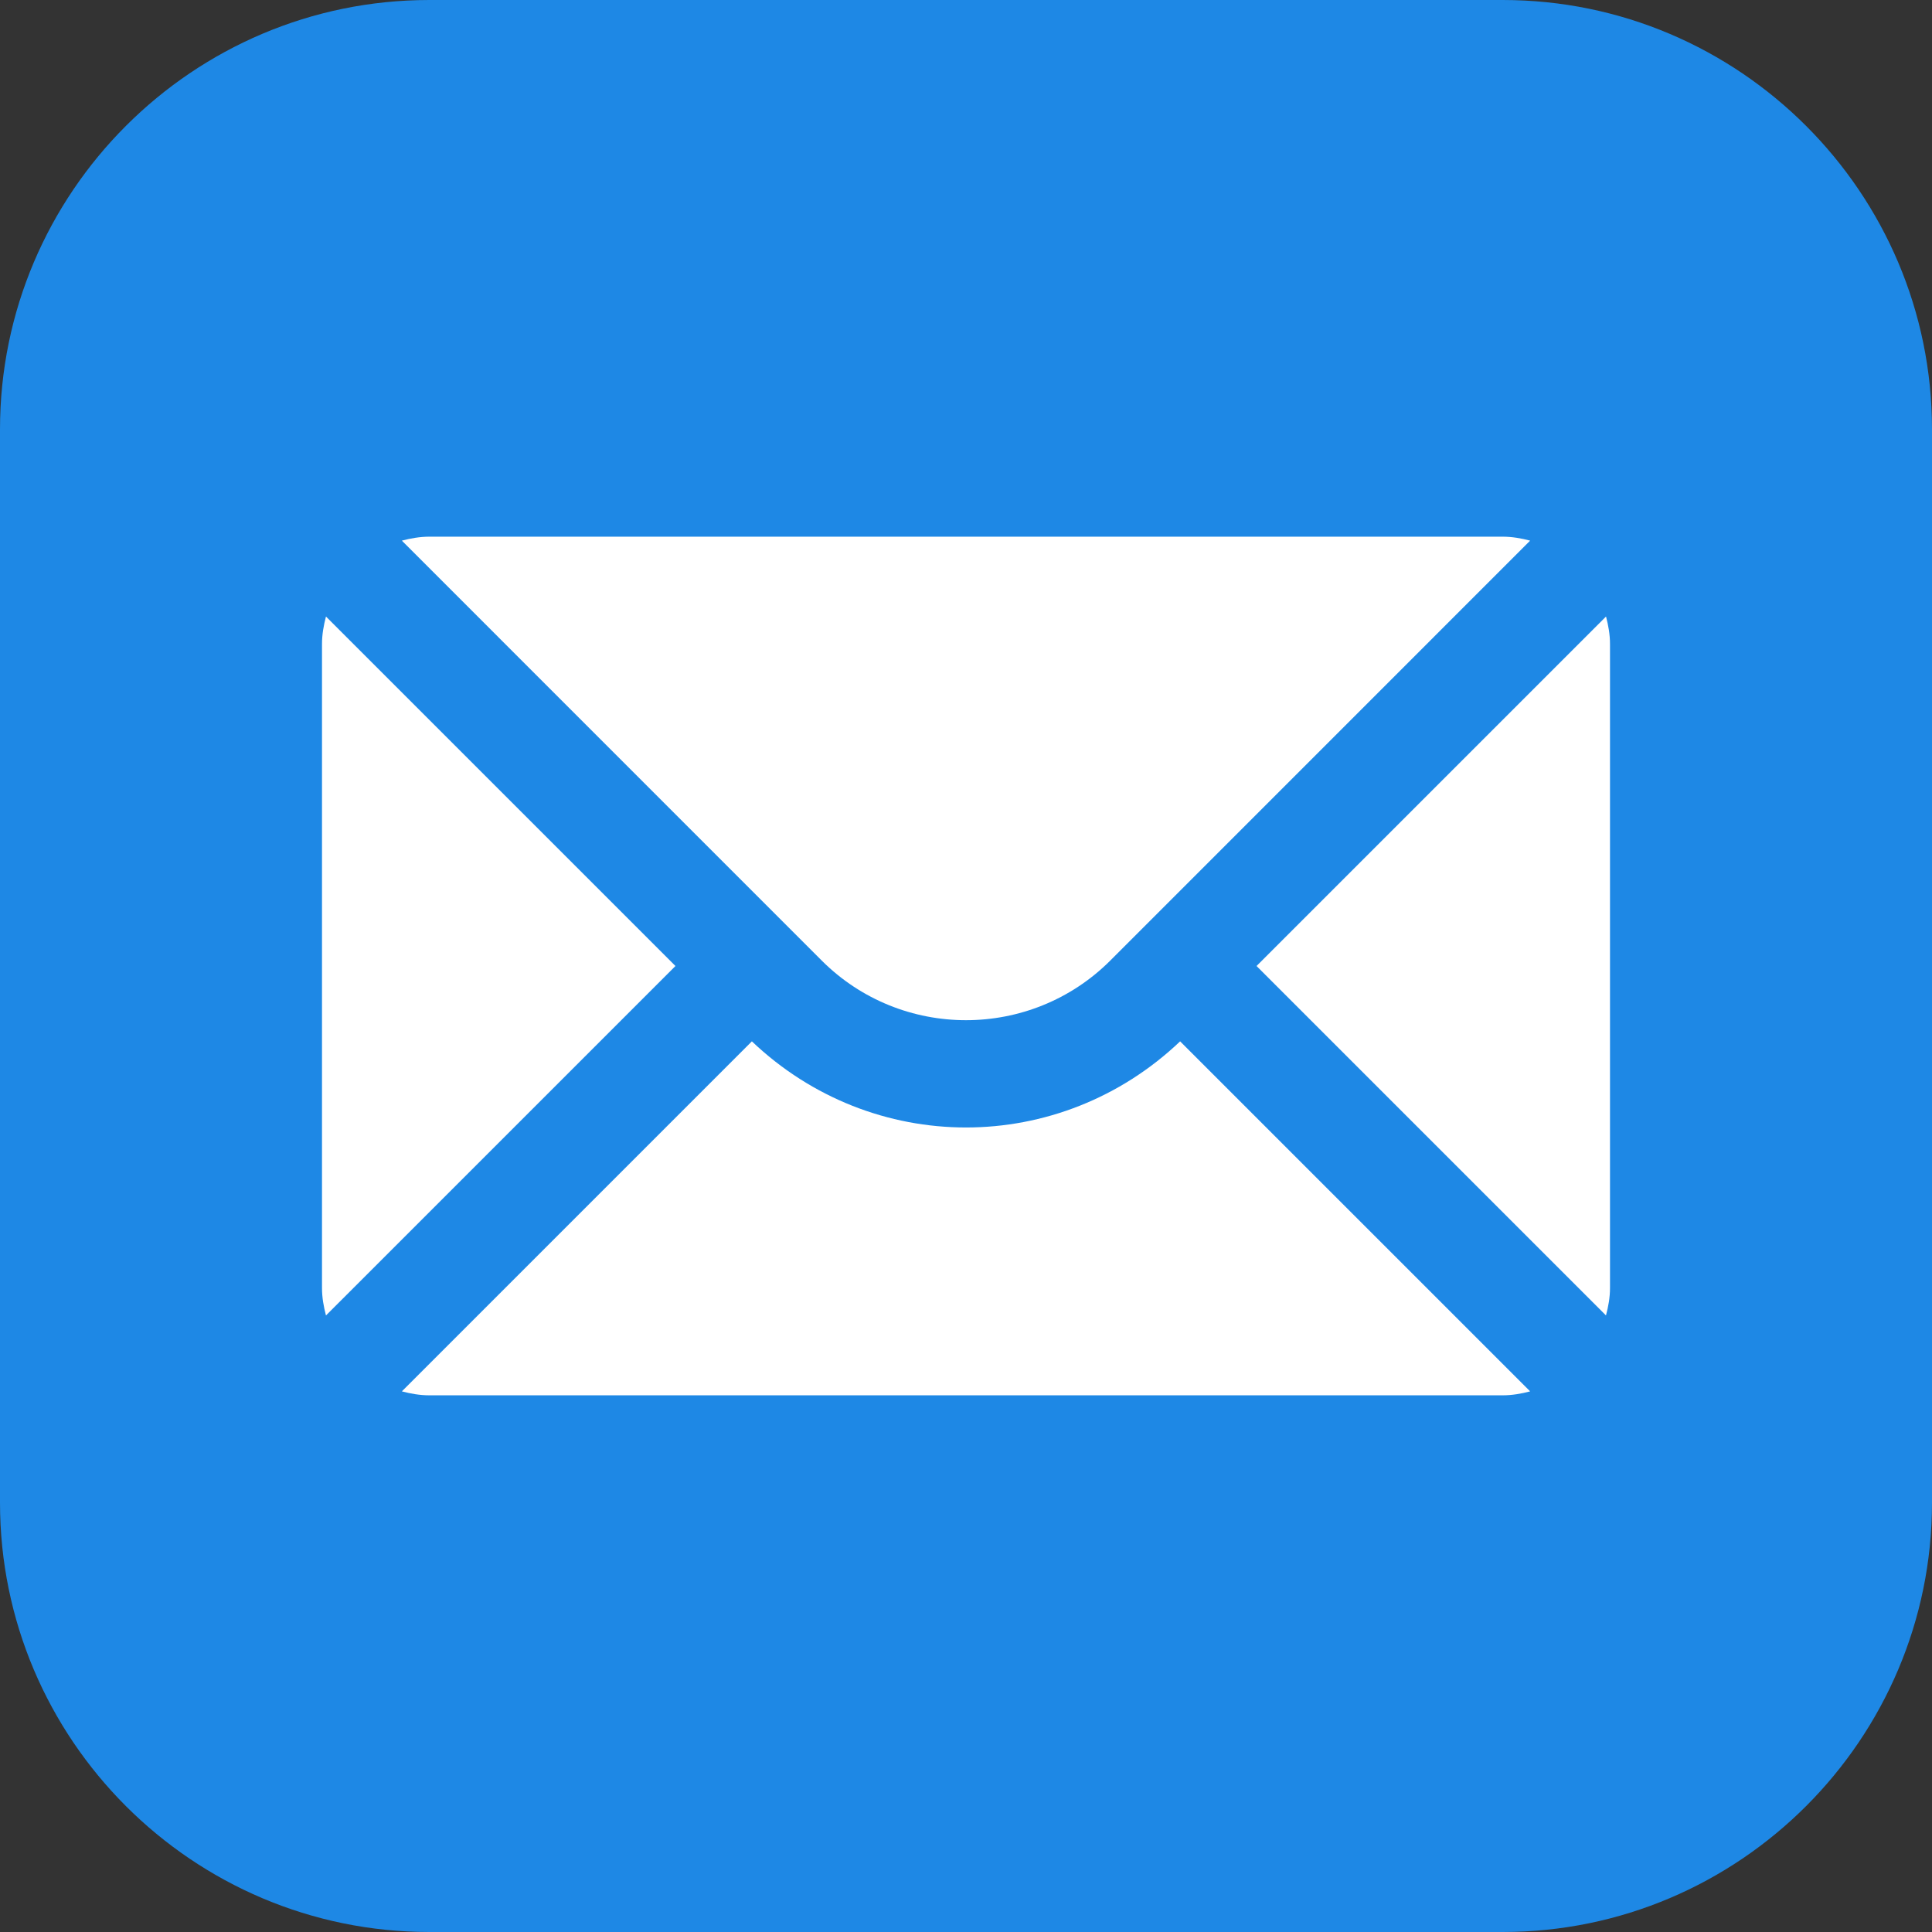 <svg width="60" height="60" viewBox="0 0 60 60" fill="none" xmlns="http://www.w3.org/2000/svg">
<rect x="0" y="0" width="60" height="60" fill="#333333" stroke="none"/>
<path d="M46.667 60H13.333C5.982 60 0 54.018 0 46.667V13.333C0 5.982 5.982 0 13.333 0H46.667C54.018 0 60 5.982 60 13.333V46.667C60 54.018 54.018 60 46.667 60Z" fill="#1E88E5"/>
<path d="M49.877 19.147L39.023 30L49.875 40.852C49.948 40.578 50 40.297 50 40V20C50 19.703 49.948 19.422 49.877 19.147ZM34.48 29.832L47.52 16.79C47.245 16.718 46.963 16.667 46.667 16.667H13.333C13.037 16.667 12.755 16.718 12.48 16.79L25.52 29.832C27.992 32.3 32.008 32.3 34.48 29.832ZM30 35.015C27.6 35.015 25.212 34.112 23.35 32.34L12.48 43.21C12.755 43.282 13.037 43.333 13.333 43.333H46.667C46.963 43.333 47.245 43.282 47.52 43.21L36.65 32.34C34.788 34.112 32.4 35.015 30 35.015ZM10.123 19.147C10.052 19.422 10 19.703 10 20V40C10 40.297 10.052 40.578 10.123 40.853L20.977 30L10.123 19.147Z" fill="white"/>
</svg>
